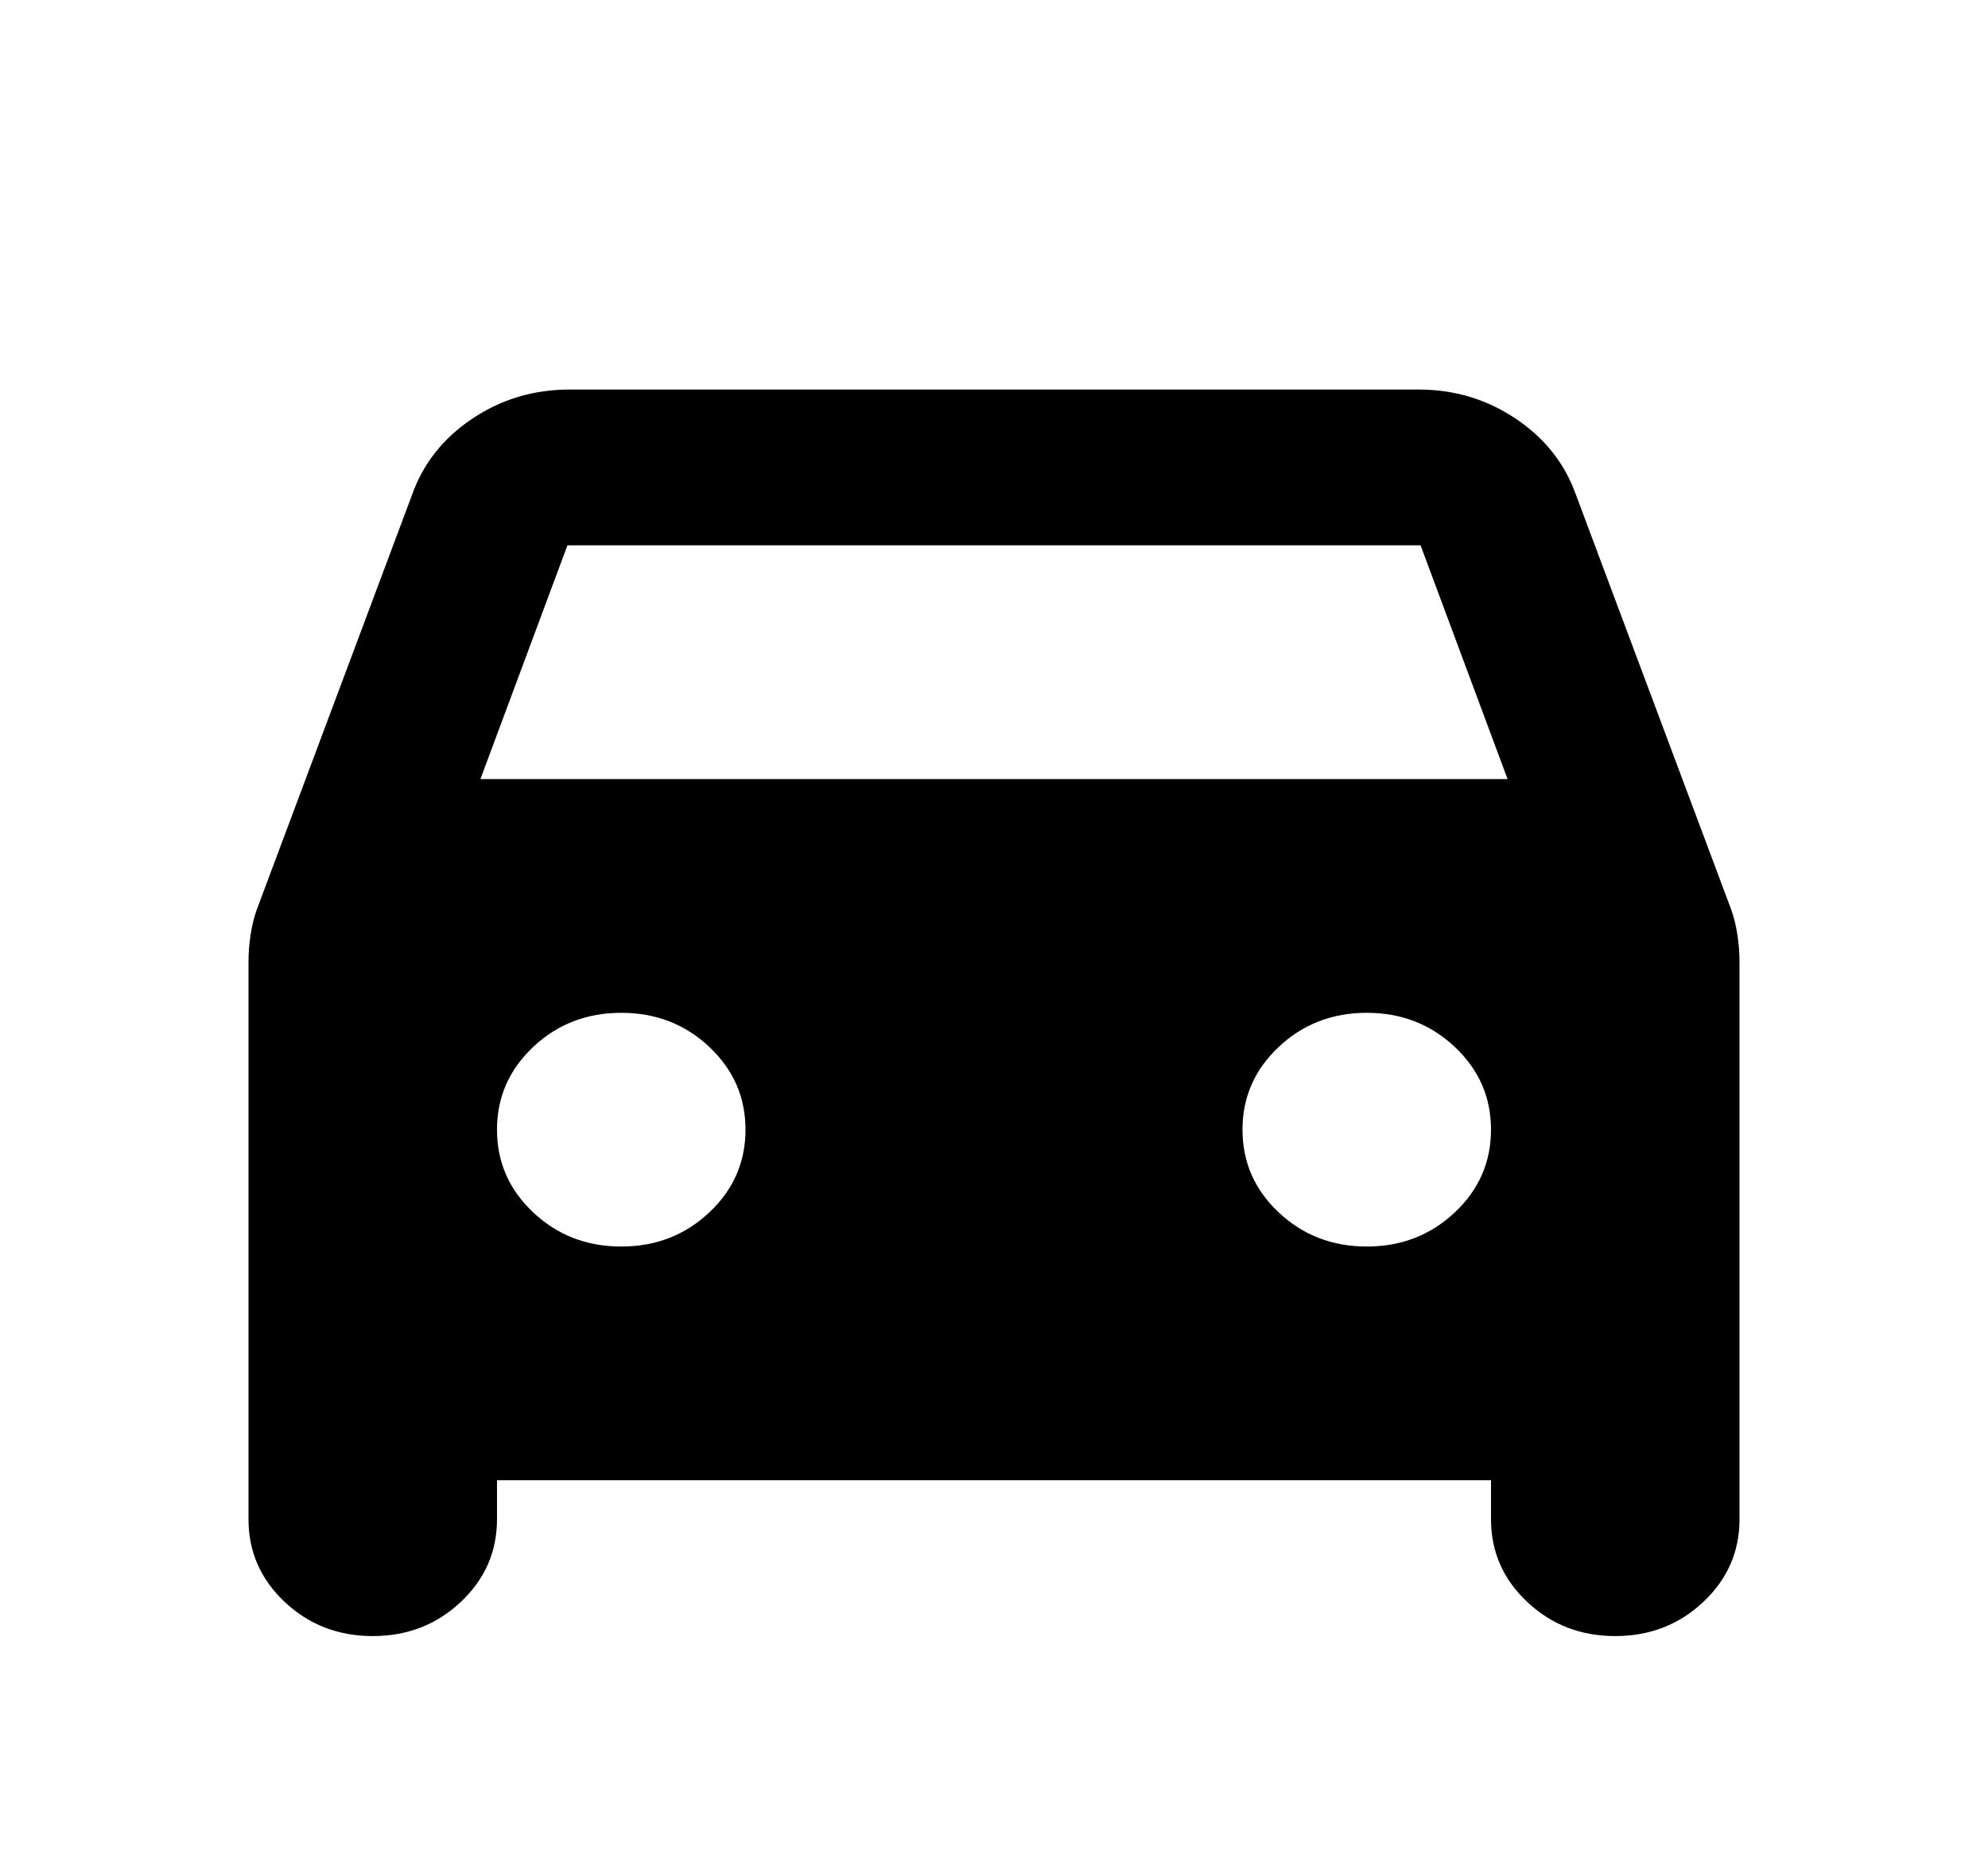 <svg width="134" height="126" viewBox="0 0 134 126" fill="none" xmlns="http://www.w3.org/2000/svg">
<path d="M33.5 99.75V102.375C33.5 104.562 32.686 106.422 31.057 107.953C29.429 109.484 27.451 110.25 25.125 110.25C22.799 110.25 20.821 109.484 19.193 107.953C17.564 106.422 16.75 104.562 16.75 102.375V64.838C16.75 64.225 16.797 63.612 16.89 63C16.983 62.388 17.122 61.819 17.308 61.294L27.777 33.337C28.521 31.238 29.871 29.531 31.825 28.219C33.779 26.906 35.966 26.25 38.385 26.25H95.615C98.034 26.25 100.221 26.906 102.175 28.219C104.129 29.531 105.478 31.238 106.223 33.337L116.692 61.294C116.878 61.819 117.017 62.388 117.11 63C117.203 63.612 117.25 64.225 117.25 64.838V102.375C117.25 104.562 116.436 106.422 114.807 107.953C113.179 109.484 111.201 110.25 108.875 110.25C106.549 110.25 104.571 109.484 102.943 107.953C101.314 106.422 100.5 104.562 100.5 102.375V99.75H33.5ZM32.383 52.5H101.617L95.754 36.75H38.246L32.383 52.5ZM41.875 84C44.201 84 46.179 83.234 47.807 81.703C49.436 80.172 50.25 78.312 50.25 76.125C50.25 73.938 49.436 72.078 47.807 70.547C46.179 69.016 44.201 68.25 41.875 68.25C39.549 68.25 37.571 69.016 35.943 70.547C34.314 72.078 33.5 73.938 33.5 76.125C33.5 78.312 34.314 80.172 35.943 81.703C37.571 83.234 39.549 84 41.875 84ZM92.125 84C94.451 84 96.429 83.234 98.057 81.703C99.686 80.172 100.5 78.312 100.5 76.125C100.5 73.938 99.686 72.078 98.057 70.547C96.429 69.016 94.451 68.25 92.125 68.25C89.799 68.25 87.821 69.016 86.193 70.547C84.564 72.078 83.75 73.938 83.75 76.125C83.75 78.312 84.564 80.172 86.193 81.703C87.821 83.234 89.799 84 92.125 84Z" fill="black"/>
</svg>
